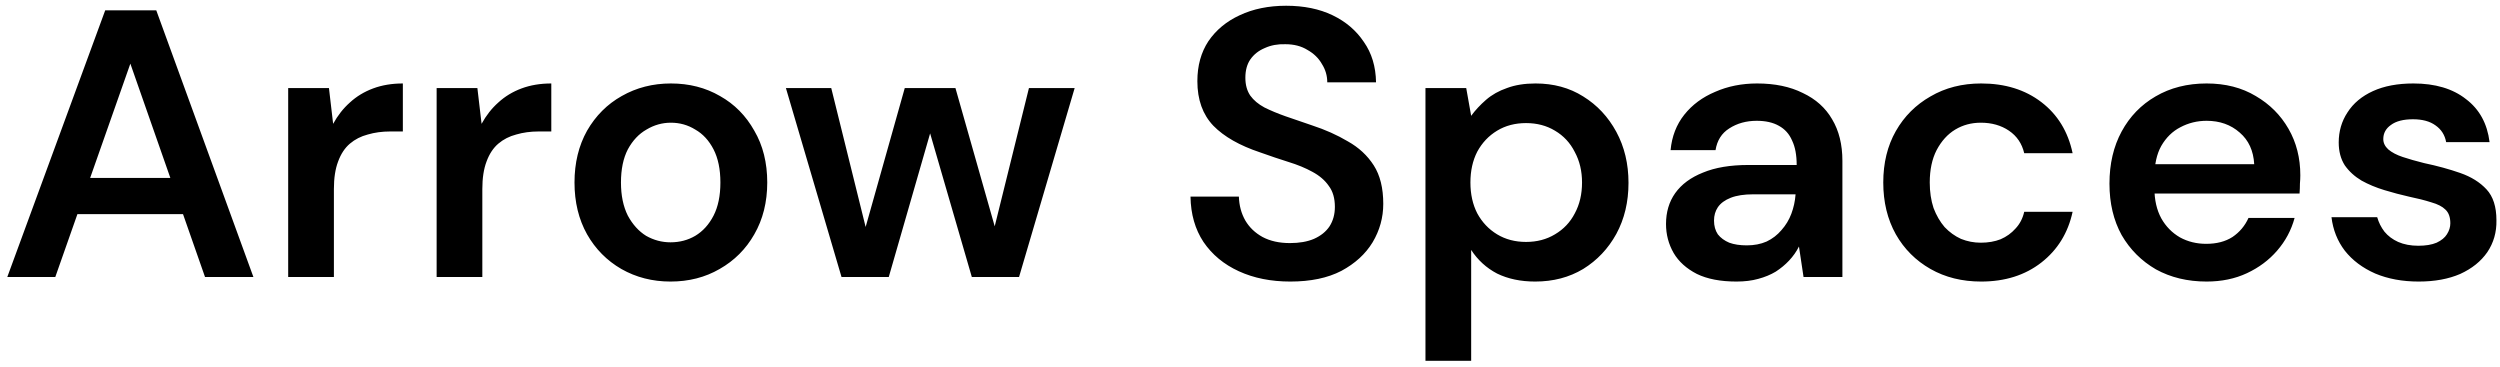 <svg width="150" height="22" viewBox="0 0 150 22" fill="none" xmlns="http://www.w3.org/2000/svg">
<path id="Vector" d="M0.438 16.619L6.313 0.619H9.376L15.204 16.619H12.301L7.821 3.819L3.318 16.619H0.438ZM3.044 12.848L3.798 10.676H11.661L12.393 12.848H3.044ZM17.291 16.619V5.282H19.737L19.988 7.43C20.263 6.928 20.598 6.501 20.994 6.15C21.39 5.785 21.855 5.503 22.389 5.305C22.922 5.107 23.516 5.008 24.171 5.008V7.888H23.417C22.929 7.888 22.48 7.949 22.069 8.07C21.657 8.177 21.299 8.36 20.994 8.619C20.689 8.878 20.453 9.236 20.286 9.693C20.118 10.135 20.034 10.684 20.034 11.339V16.619H17.291ZM26.198 16.619V5.282H28.643L28.895 7.43C29.169 6.928 29.504 6.501 29.9 6.15C30.297 5.785 30.761 5.503 31.295 5.305C31.828 5.107 32.422 5.008 33.078 5.008V7.888H32.323C31.836 7.888 31.386 7.949 30.975 8.07C30.563 8.177 30.205 8.36 29.9 8.619C29.596 8.878 29.359 9.236 29.192 9.693C29.024 10.135 28.94 10.684 28.94 11.339V16.619H26.198ZM40.23 16.893C39.148 16.893 38.165 16.642 37.281 16.139C36.413 15.636 35.727 14.943 35.224 14.059C34.721 13.16 34.47 12.124 34.47 10.95C34.47 9.777 34.721 8.741 35.224 7.842C35.742 6.943 36.435 6.25 37.304 5.762C38.188 5.259 39.171 5.008 40.253 5.008C41.35 5.008 42.333 5.259 43.201 5.762C44.07 6.25 44.755 6.943 45.258 7.842C45.776 8.726 46.035 9.762 46.035 10.95C46.035 12.124 45.776 13.16 45.258 14.059C44.755 14.943 44.062 15.636 43.178 16.139C42.31 16.642 41.327 16.893 40.23 16.893ZM40.23 14.539C40.778 14.539 41.273 14.409 41.715 14.15C42.173 13.876 42.538 13.472 42.813 12.939C43.087 12.406 43.224 11.743 43.224 10.95C43.224 10.158 43.087 9.495 42.813 8.962C42.538 8.429 42.173 8.032 41.715 7.773C41.273 7.499 40.786 7.362 40.253 7.362C39.734 7.362 39.247 7.499 38.79 7.773C38.333 8.032 37.959 8.429 37.67 8.962C37.395 9.495 37.258 10.158 37.258 10.95C37.258 11.728 37.395 12.39 37.67 12.939C37.959 13.472 38.325 13.876 38.767 14.15C39.224 14.409 39.712 14.539 40.23 14.539ZM50.491 16.619L47.154 5.282H49.874L52.251 14.882L51.589 14.859L54.286 5.282H57.326L60.046 14.859L59.36 14.882L61.737 5.282H64.48L61.143 16.619H58.309L55.429 6.699H56.183L53.326 16.619H50.491ZM77.419 16.893C76.261 16.893 75.232 16.688 74.333 16.276C73.434 15.865 72.726 15.278 72.208 14.516C71.705 13.754 71.446 12.848 71.43 11.796H74.333C74.349 12.329 74.478 12.809 74.722 13.236C74.966 13.648 75.309 13.975 75.751 14.219C76.208 14.463 76.756 14.585 77.396 14.585C77.96 14.585 78.44 14.501 78.836 14.333C79.248 14.15 79.56 13.899 79.773 13.579C79.987 13.244 80.093 12.855 80.093 12.413C80.093 11.895 79.971 11.476 79.728 11.156C79.499 10.821 79.171 10.539 78.745 10.31C78.333 10.082 77.853 9.884 77.305 9.716C76.771 9.549 76.208 9.358 75.613 9.145C74.379 8.733 73.442 8.2 72.802 7.545C72.162 6.874 71.842 5.983 71.842 4.87C71.842 3.941 72.063 3.141 72.505 2.47C72.962 1.8 73.587 1.282 74.379 0.916C75.187 0.535 76.116 0.345 77.168 0.345C78.234 0.345 79.164 0.535 79.956 0.916C80.749 1.297 81.373 1.83 81.831 2.516C82.303 3.187 82.547 3.994 82.562 4.939H79.636C79.636 4.543 79.529 4.177 79.316 3.842C79.118 3.491 78.829 3.21 78.448 2.996C78.082 2.768 77.64 2.653 77.122 2.653C76.665 2.638 76.253 2.714 75.888 2.882C75.522 3.034 75.232 3.263 75.019 3.568C74.821 3.857 74.722 4.223 74.722 4.665C74.722 5.091 74.821 5.45 75.019 5.739C75.217 6.013 75.499 6.25 75.865 6.448C76.231 6.63 76.65 6.806 77.122 6.973C77.609 7.141 78.143 7.324 78.722 7.522C79.514 7.781 80.231 8.101 80.871 8.482C81.526 8.848 82.044 9.328 82.425 9.922C82.806 10.516 82.996 11.286 82.996 12.23C82.996 13.053 82.783 13.823 82.356 14.539C81.93 15.24 81.305 15.811 80.482 16.253C79.659 16.68 78.638 16.893 77.419 16.893ZM85.528 21.648V5.282H87.973L88.27 6.95C88.514 6.615 88.811 6.295 89.162 5.99C89.512 5.686 89.931 5.45 90.419 5.282C90.907 5.099 91.478 5.008 92.133 5.008C93.215 5.008 94.168 5.267 94.99 5.785C95.829 6.303 96.491 7.011 96.979 7.91C97.467 8.81 97.71 9.83 97.71 10.973C97.71 12.116 97.467 13.137 96.979 14.036C96.491 14.92 95.829 15.621 94.99 16.139C94.152 16.642 93.192 16.893 92.111 16.893C91.242 16.893 90.48 16.733 89.825 16.413C89.185 16.078 88.667 15.606 88.27 14.996V21.648H85.528ZM91.562 14.516C92.217 14.516 92.796 14.364 93.299 14.059C93.817 13.754 94.213 13.335 94.488 12.802C94.777 12.269 94.922 11.651 94.922 10.95C94.922 10.265 94.777 9.655 94.488 9.122C94.213 8.573 93.817 8.147 93.299 7.842C92.796 7.537 92.217 7.385 91.562 7.385C90.907 7.385 90.328 7.537 89.825 7.842C89.322 8.147 88.926 8.566 88.636 9.099C88.362 9.632 88.225 10.249 88.225 10.95C88.225 11.651 88.362 12.269 88.636 12.802C88.926 13.335 89.322 13.754 89.825 14.059C90.328 14.364 90.907 14.516 91.562 14.516ZM104.19 16.893C103.23 16.893 102.437 16.741 101.812 16.436C101.188 16.116 100.723 15.697 100.418 15.179C100.113 14.646 99.961 14.067 99.961 13.442C99.961 12.726 100.144 12.109 100.51 11.591C100.89 11.057 101.447 10.646 102.178 10.356C102.91 10.051 103.816 9.899 104.898 9.899H107.801C107.801 9.305 107.71 8.817 107.527 8.436C107.359 8.04 107.092 7.743 106.727 7.545C106.376 7.347 105.934 7.248 105.401 7.248C104.776 7.248 104.228 7.4 103.755 7.705C103.298 7.994 103.024 8.429 102.932 9.008H100.235C100.311 8.185 100.586 7.476 101.058 6.882C101.53 6.288 102.148 5.83 102.91 5.51C103.671 5.175 104.51 5.008 105.424 5.008C106.49 5.008 107.405 5.198 108.167 5.579C108.944 5.945 109.53 6.47 109.927 7.156C110.338 7.842 110.544 8.672 110.544 9.648V16.619H108.212L107.938 14.79C107.786 15.095 107.588 15.377 107.344 15.636C107.115 15.88 106.849 16.101 106.544 16.299C106.239 16.482 105.889 16.627 105.492 16.733C105.111 16.84 104.677 16.893 104.19 16.893ZM104.807 14.722C105.249 14.722 105.645 14.646 105.995 14.493C106.346 14.326 106.643 14.097 106.887 13.808C107.146 13.518 107.344 13.191 107.481 12.825C107.618 12.459 107.702 12.078 107.732 11.682V11.659H105.195C104.647 11.659 104.197 11.728 103.847 11.865C103.496 12.002 103.237 12.192 103.07 12.436C102.917 12.665 102.841 12.931 102.841 13.236C102.841 13.556 102.917 13.831 103.07 14.059C103.237 14.272 103.466 14.44 103.755 14.562C104.045 14.669 104.395 14.722 104.807 14.722ZM118.87 16.893C117.728 16.893 116.714 16.642 115.83 16.139C114.947 15.636 114.253 14.943 113.75 14.059C113.248 13.16 112.996 12.124 112.996 10.95C112.996 9.777 113.248 8.749 113.75 7.865C114.253 6.981 114.947 6.288 115.83 5.785C116.714 5.267 117.728 5.008 118.87 5.008C120.303 5.008 121.507 5.381 122.482 6.128C123.457 6.874 124.082 7.895 124.356 9.19H121.453C121.316 8.611 121.011 8.162 120.539 7.842C120.067 7.522 119.503 7.362 118.848 7.362C118.284 7.362 117.773 7.499 117.316 7.773C116.859 8.048 116.486 8.459 116.196 9.008C115.922 9.541 115.785 10.189 115.785 10.95C115.785 11.514 115.861 12.025 116.013 12.482C116.181 12.924 116.402 13.305 116.676 13.625C116.966 13.93 117.293 14.166 117.659 14.333C118.04 14.486 118.436 14.562 118.848 14.562C119.29 14.562 119.686 14.493 120.036 14.356C120.387 14.204 120.684 13.991 120.928 13.716C121.187 13.442 121.362 13.107 121.453 12.71H124.356C124.082 13.975 123.457 14.989 122.482 15.751C121.507 16.512 120.303 16.893 118.87 16.893ZM132.396 16.893C131.253 16.893 130.24 16.649 129.356 16.162C128.488 15.659 127.802 14.973 127.299 14.105C126.811 13.221 126.568 12.192 126.568 11.019C126.568 9.83 126.811 8.787 127.299 7.888C127.787 6.989 128.465 6.288 129.333 5.785C130.217 5.267 131.238 5.008 132.396 5.008C133.524 5.008 134.507 5.259 135.345 5.762C136.183 6.25 136.838 6.905 137.31 7.728C137.783 8.55 138.019 9.48 138.019 10.516C138.019 10.669 138.011 10.836 137.996 11.019C137.996 11.202 137.989 11.4 137.973 11.613H128.533V9.853H135.253C135.208 9.046 134.918 8.413 134.385 7.956C133.851 7.484 133.189 7.248 132.396 7.248C131.832 7.248 131.307 7.377 130.819 7.636C130.347 7.88 129.966 8.253 129.676 8.756C129.402 9.244 129.265 9.869 129.265 10.63V11.293C129.265 11.994 129.402 12.596 129.676 13.099C129.95 13.587 130.324 13.968 130.796 14.242C131.269 14.501 131.794 14.63 132.373 14.63C132.998 14.63 133.524 14.493 133.95 14.219C134.377 13.93 134.697 13.549 134.91 13.076H137.676C137.478 13.808 137.128 14.463 136.625 15.042C136.137 15.606 135.535 16.055 134.819 16.39C134.103 16.726 133.295 16.893 132.396 16.893ZM145.123 16.893C144.148 16.893 143.279 16.733 142.517 16.413C141.755 16.078 141.146 15.621 140.689 15.042C140.247 14.463 139.98 13.792 139.889 13.03H142.631C142.723 13.351 142.868 13.64 143.066 13.899C143.279 14.158 143.553 14.364 143.889 14.516C144.239 14.669 144.643 14.745 145.1 14.745C145.542 14.745 145.908 14.684 146.197 14.562C146.487 14.425 146.692 14.257 146.814 14.059C146.951 13.846 147.02 13.625 147.02 13.396C147.02 13.03 146.921 12.756 146.723 12.573C146.54 12.39 146.258 12.246 145.877 12.139C145.496 12.017 145.047 11.903 144.529 11.796C144.056 11.69 143.569 11.56 143.066 11.408C142.563 11.255 142.106 11.065 141.694 10.836C141.283 10.592 140.948 10.288 140.689 9.922C140.445 9.541 140.323 9.084 140.323 8.55C140.323 7.88 140.498 7.278 140.849 6.745C141.199 6.196 141.71 5.77 142.38 5.465C143.05 5.16 143.858 5.008 144.803 5.008C146.113 5.008 147.165 5.32 147.957 5.945C148.765 6.554 149.237 7.415 149.374 8.528H146.769C146.692 8.101 146.479 7.766 146.129 7.522C145.793 7.278 145.344 7.156 144.78 7.156C144.201 7.156 143.759 7.27 143.454 7.499C143.15 7.712 142.997 7.994 142.997 8.345C142.997 8.573 143.096 8.779 143.294 8.962C143.508 9.145 143.797 9.297 144.163 9.419C144.529 9.541 144.955 9.663 145.443 9.785C146.235 9.952 146.959 10.15 147.614 10.379C148.27 10.608 148.795 10.935 149.191 11.362C149.588 11.789 149.786 12.406 149.786 13.213C149.801 13.93 149.618 14.569 149.237 15.133C148.856 15.682 148.315 16.116 147.614 16.436C146.913 16.741 146.083 16.893 145.123 16.893Z" fill="black"/>
</svg>
